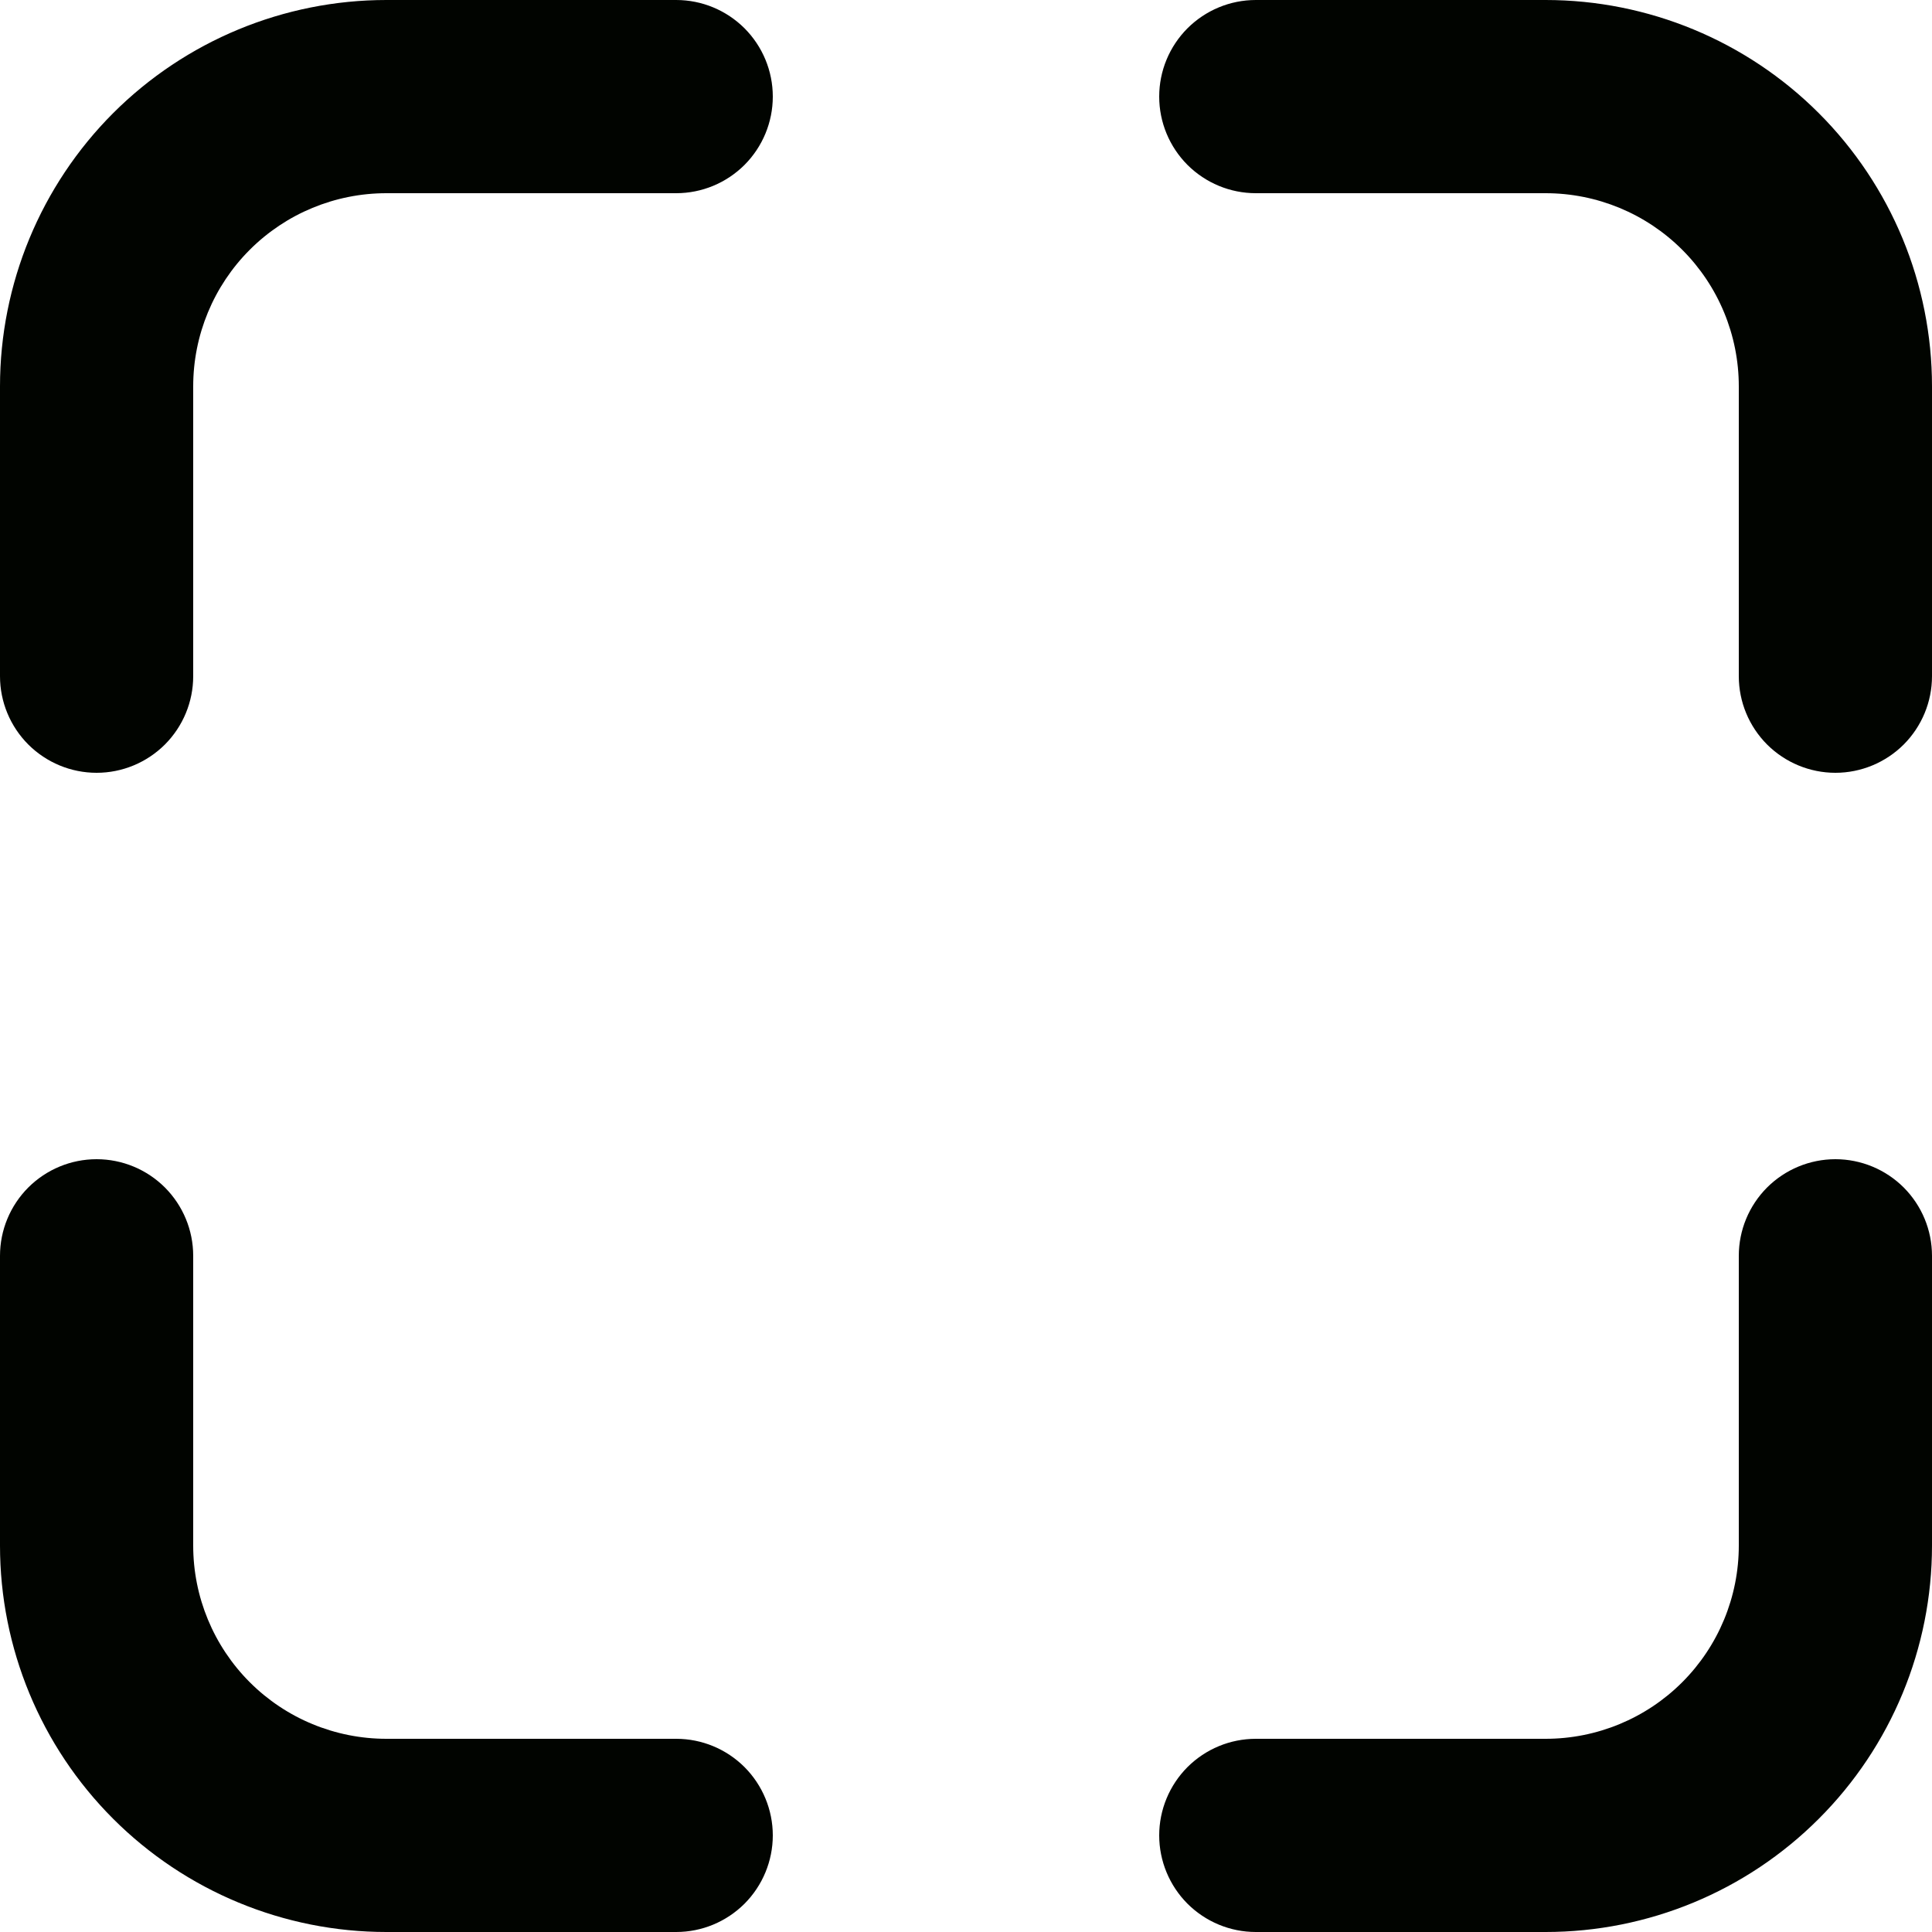 <svg width="25" height="25" viewBox="0 0 25 25" fill="none" xmlns="http://www.w3.org/2000/svg">
<path d="M16.25 22.5H20C20.663 22.5 21.299 22.237 21.768 21.768C22.237 21.299 22.5 20.663 22.5 20V16.25C22.5 15.918 22.632 15.601 22.866 15.366C23.101 15.132 23.419 15 23.75 15C24.081 15 24.399 15.132 24.634 15.366C24.868 15.601 25 15.918 25 16.25V20C25 21.326 24.473 22.598 23.535 23.535C22.598 24.473 21.326 25 20 25H5C3.674 25 2.402 24.473 1.464 23.535C0.527 22.598 0 21.326 0 20V16.25C0 15.918 0.132 15.601 0.366 15.366C0.601 15.132 0.918 15 1.25 15C1.582 15 1.899 15.132 2.134 15.366C2.368 15.601 2.5 15.918 2.5 16.25V20C2.5 20.663 2.763 21.299 3.232 21.768C3.701 22.237 4.337 22.5 5 22.5H8.75C9.082 22.5 9.399 22.632 9.634 22.866C9.868 23.101 10 23.419 10 23.75C10 24.081 9.868 24.399 9.634 24.634C9.399 24.868 9.082 25 8.75 25H16.25C15.918 25 15.601 24.868 15.366 24.634C15.132 24.399 15 24.081 15 23.75C15 23.419 15.132 23.101 15.366 22.866C15.601 22.632 15.918 22.5 16.25 22.5V22.5ZM2.5 8.75C2.5 9.082 2.368 9.399 2.134 9.634C1.899 9.868 1.582 10 1.25 10C0.918 10 0.601 9.868 0.366 9.634C0.132 9.399 0 9.082 0 8.75V5C0 3.674 0.527 2.402 1.464 1.464C2.402 0.527 3.674 0 5 0L8.75 0C9.082 0 9.399 0.132 9.634 0.366C9.868 0.601 10 0.918 10 1.25C10 1.582 9.868 1.899 9.634 2.134C9.399 2.368 9.082 2.5 8.75 2.5H5C4.337 2.5 3.701 2.763 3.232 3.232C2.763 3.701 2.5 4.337 2.5 5V8.75ZM22.5 8.75V5C22.5 4.337 22.237 3.701 21.768 3.232C21.299 2.763 20.663 2.5 20 2.5H16.25C15.918 2.5 15.601 2.368 15.366 2.134C15.132 1.899 15 1.582 15 1.25C15 0.918 15.132 0.601 15.366 0.366C15.601 0.132 15.918 0 16.25 0L20 0C21.326 0 22.598 0.527 23.535 1.464C24.473 2.402 25 3.674 25 5V8.75C25 9.082 24.868 9.399 24.634 9.634C24.399 9.868 24.081 10 23.75 10C23.419 10 23.101 9.868 22.866 9.634C22.632 9.399 22.5 9.082 22.5 8.75Z" fill="#010400"/>
</svg>
